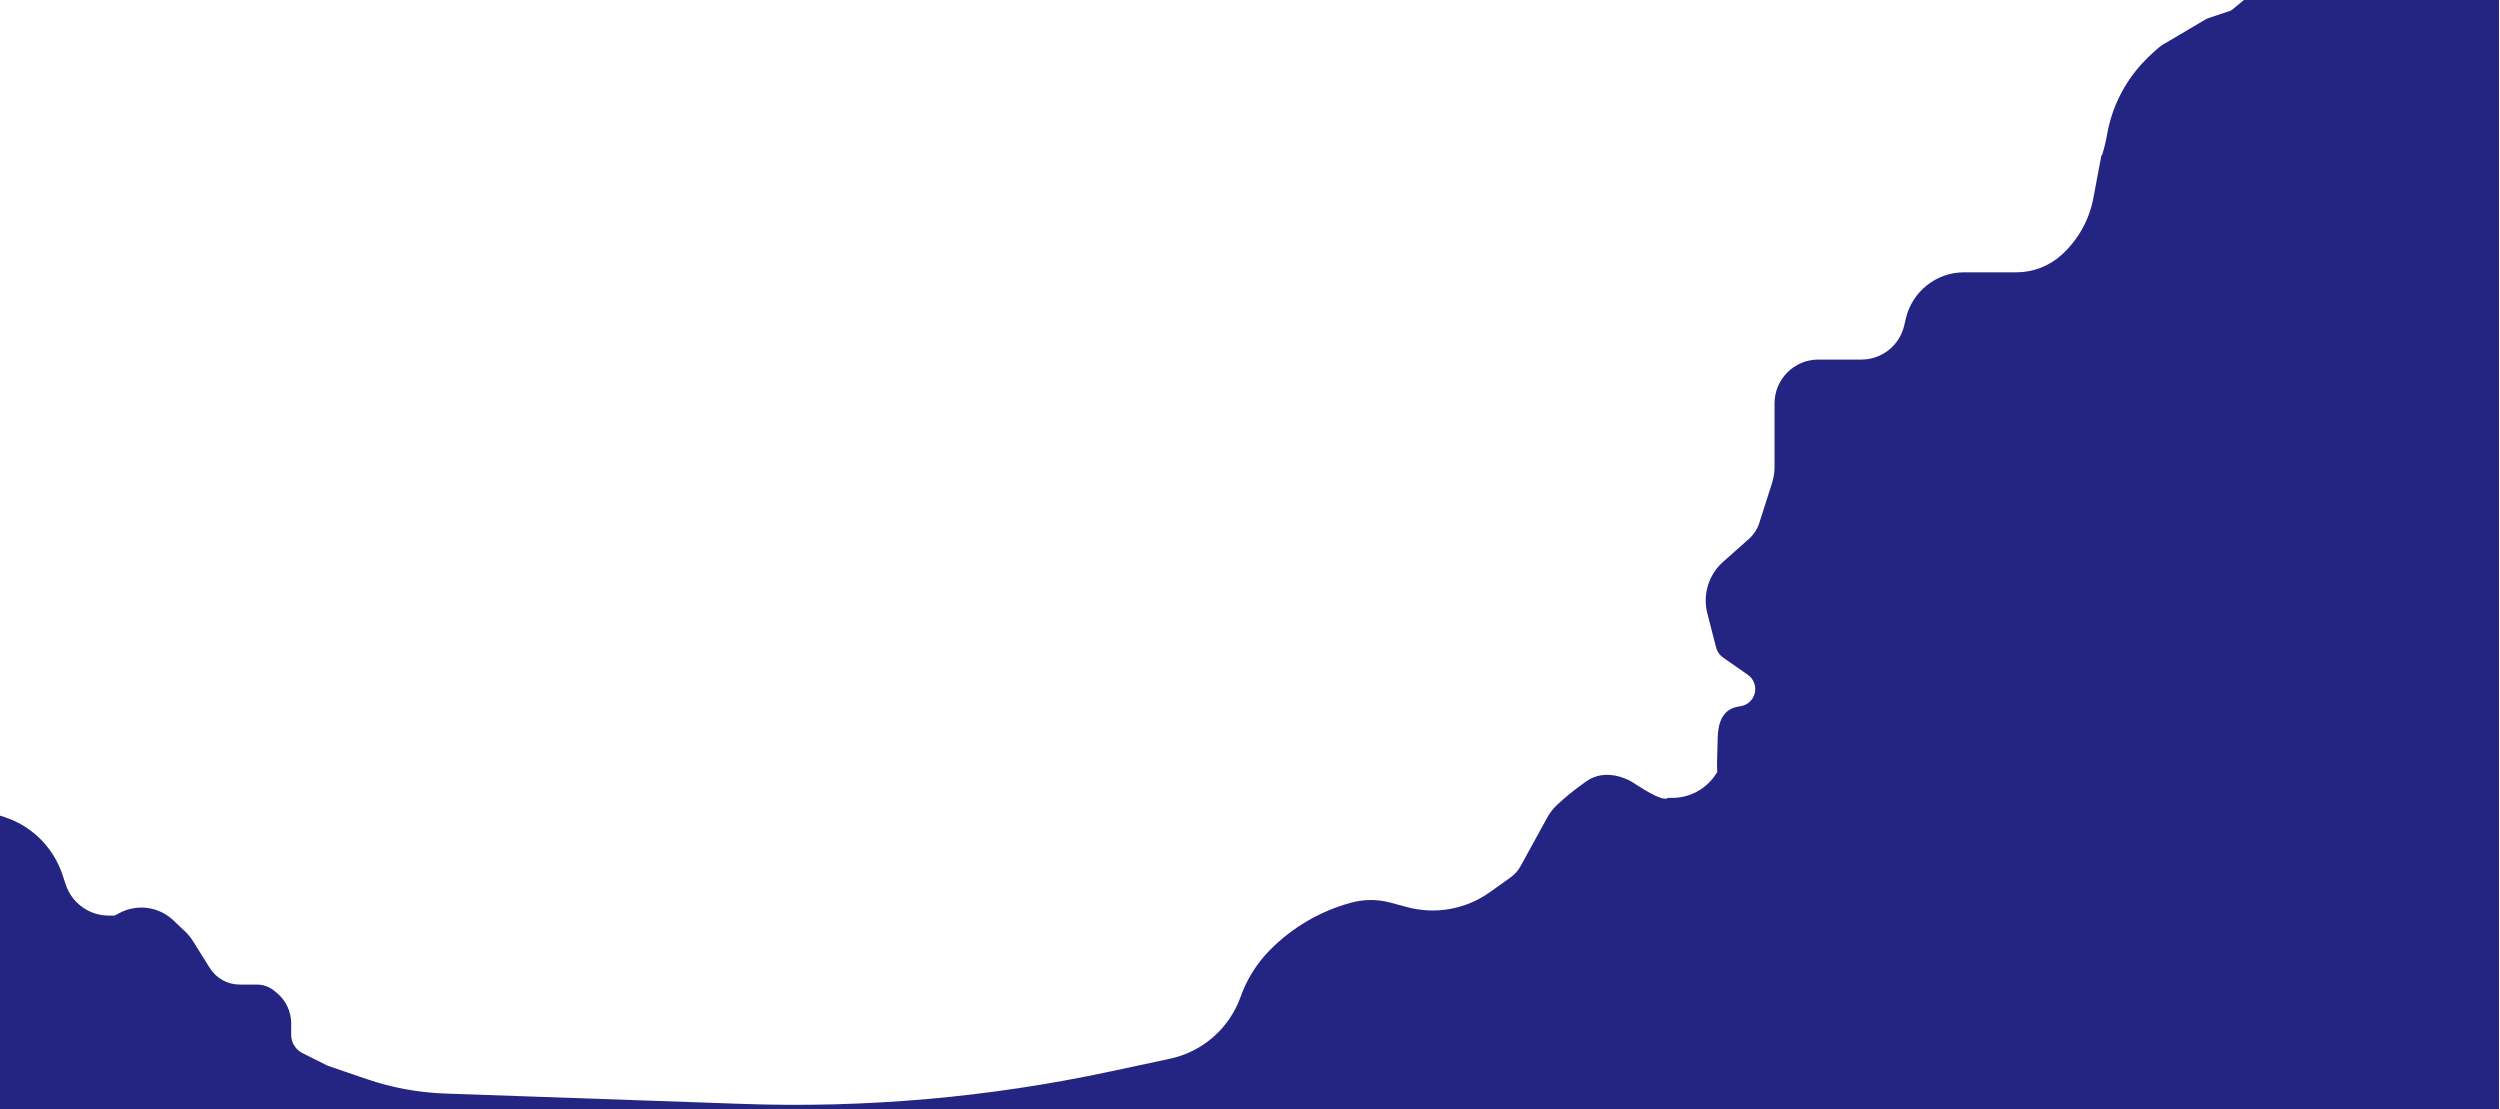 <?xml version="1.0" encoding="UTF-8" standalone="no" ?>
<!DOCTYPE svg PUBLIC "-//W3C//DTD SVG 1.1//EN" "http://www.w3.org/Graphics/SVG/1.1/DTD/svg11.dtd">
<svg xmlns="http://www.w3.org/2000/svg" xmlns:xlink="http://www.w3.org/1999/xlink" version="1.1" width="1920" height="852" viewBox="0 0 1920 852" xml:space="preserve">
<desc>Created with Fabric.js 4.6.0</desc>
<defs>
</defs>
<g transform="matrix(1 0 0 1 945.19 379.79)" id="3s93zv_zv4_X5rv3Qim_s"  >
<path style="stroke: rgb(0,0,0); stroke-width: 0; stroke-dasharray: none; stroke-linecap: butt; stroke-dashoffset: 0; stroke-linejoin: miter; stroke-miterlimit: 4; fill: rgb(36,37,130); fill-rule: nonzero; opacity: 1;" vector-effect="non-scaling-stroke"  transform=" translate(0, 0)" d="M -958.442 242.338 L -941.885 247.679 L -941.885 247.679 C -921.811 254.154 -905.761 269.391 -898.252 289.102 L -897.662 290.649 L -894.675 299.611 L -894.675 299.611 C -889.944 313.804 -876.662 323.377 -861.702 323.377 L -857.143 323.377 L -853.365 321.377 L -853.365 321.377 C -839.793 314.191 -823.149 316.476 -812.015 327.053 L -803.017 335.602 L -803.017 335.602 C -800.669 337.832 -798.612 340.351 -796.896 343.097 L -784.081 363.6 L -784.081 363.6 C -779.119 371.54 -770.416 376.364 -761.052 376.364 L -747.865 376.364 L -747.865 376.364 C -742.951 376.364 -738.192 378.087 -734.417 381.233 L -732.488 382.84 L -732.488 382.84 C -725.563 388.611 -721.558 397.16 -721.558 406.175 L -721.558 414.984 L -721.558 414.984 C -721.558 420.923 -718.203 426.353 -712.89 429.01 L -693.506 438.701 L -663.513 448.962 L -663.513 448.962 C -644.134 455.592 -623.883 459.324 -603.415 460.038 L -374.61 468.019 L -374.61 468.019 C -280.034 471.319 -185.41 462.982 -92.867 443.197 L -46.659 433.318 L -46.659 433.318 C -21.536 427.947 -0.996 409.931 7.605 385.722 L 7.605 385.722 L 7.605 385.722 C 12.348 372.371 19.947 360.216 29.871 350.104 L 29.871 350.104 L 29.871 350.104 C 47.051 332.601 68.573 319.976 92.234 313.523 L 92.524 313.444 L 92.524 313.444 C 102.352 310.763 112.717 310.747 122.554 313.396 L 135.468 316.874 L 135.468 316.874 C 157.252 322.741 180.517 318.562 198.898 305.482 L 214.815 294.154 L 214.815 294.154 C 218.057 291.848 220.734 288.837 222.647 285.349 L 243.019 248.2 L 243.019 248.2 C 245.147 244.319 247.909 240.821 251.19 237.85 C 257.953 231.728 260.649 229.276 272.727 220.52 C 287.722 209.648 305.001 218.824 307.833 220.52 C 312.674 223.418 331.62 236.681 335.885 232.987 C 335.885 232.987 338.036 232.987 339.096 232.987 L 339.096 232.987 C 352.188 232.987 364.447 226.564 371.899 215.8 L 374.026 212.727 C 374.026 212.727 372.857 219.74 374.026 186.234 C 374.608 169.537 381.665 163.886 391.218 162.642 L 391.218 162.642 C 396.688 161.929 401.158 157.926 402.467 152.567 C 403.776 147.207 401.655 141.595 397.129 138.44 L 378.067 125.154 L 378.067 125.154 C 375.46 123.337 373.591 120.645 372.799 117.568 L 366.055 91.341 L 366.055 91.341 C 362.338 76.884 367.021 61.561 378.186 51.652 L 398.018 34.052 L 398.018 34.052 C 401.696 30.787 404.427 26.593 405.924 21.909 L 415.719 -8.726 L 415.719 -8.726 C 417.007 -12.755 417.662 -16.958 417.662 -21.187 L 417.662 -70.002 L 417.662 -70.002 C 417.662 -88.578 432.721 -103.636 451.297 -103.636 L 484.326 -103.636 L 484.326 -103.636 C 500.045 -103.636 513.689 -114.471 517.249 -129.781 L 518.494 -135.135 L 518.494 -135.135 C 523.331 -155.931 541.864 -170.649 563.215 -170.649 L 565.714 -170.649 L 593.766 -170.649 L 603.376 -170.649 L 603.376 -170.649 C 616.246 -170.649 628.653 -175.446 638.176 -184.103 L 638.176 -184.103 L 638.176 -184.103 C 650.821 -195.599 659.37 -210.905 662.527 -227.7 C 664.566 -238.549 668.707 -260.575 668.707 -260.575 C 669.224 -258.845 672.124 -271.115 673.055 -276.474 L 673.055 -276.474 C 676.579 -296.75 685.829 -315.595 699.713 -330.785 C 705.209 -336.799 714.586 -345.604 718.37 -346.953 C 718.37 -346.953 738.614 -358.942 748.585 -364.847 L 748.585 -364.847 C 749.267 -365.251 749.989 -365.581 750.741 -365.831 L 767.194 -371.316 L 767.194 -371.316 C 767.933 -371.562 768.62 -371.942 769.221 -372.437 L 794.56 -393.305 L 794.56 -393.305 C 794.723 -393.439 794.872 -393.589 795.005 -393.753 L 821.299 -426.234 L 850.909 -457.403 L 864.705 -478.096 L 864.705 -478.096 C 865.822 -479.772 867.704 -480.779 869.718 -480.779 L 882.078 -480.779 L 894.545 -480.779 L 905.455 -480.779 L 917.922 -480.779 L 925.714 -480.779 L 941.299 -480.779 L 974.026 -480.779 L 974.026 472.987 L -974.026 480.779 z" stroke-linecap="round" />
</g>
</svg>